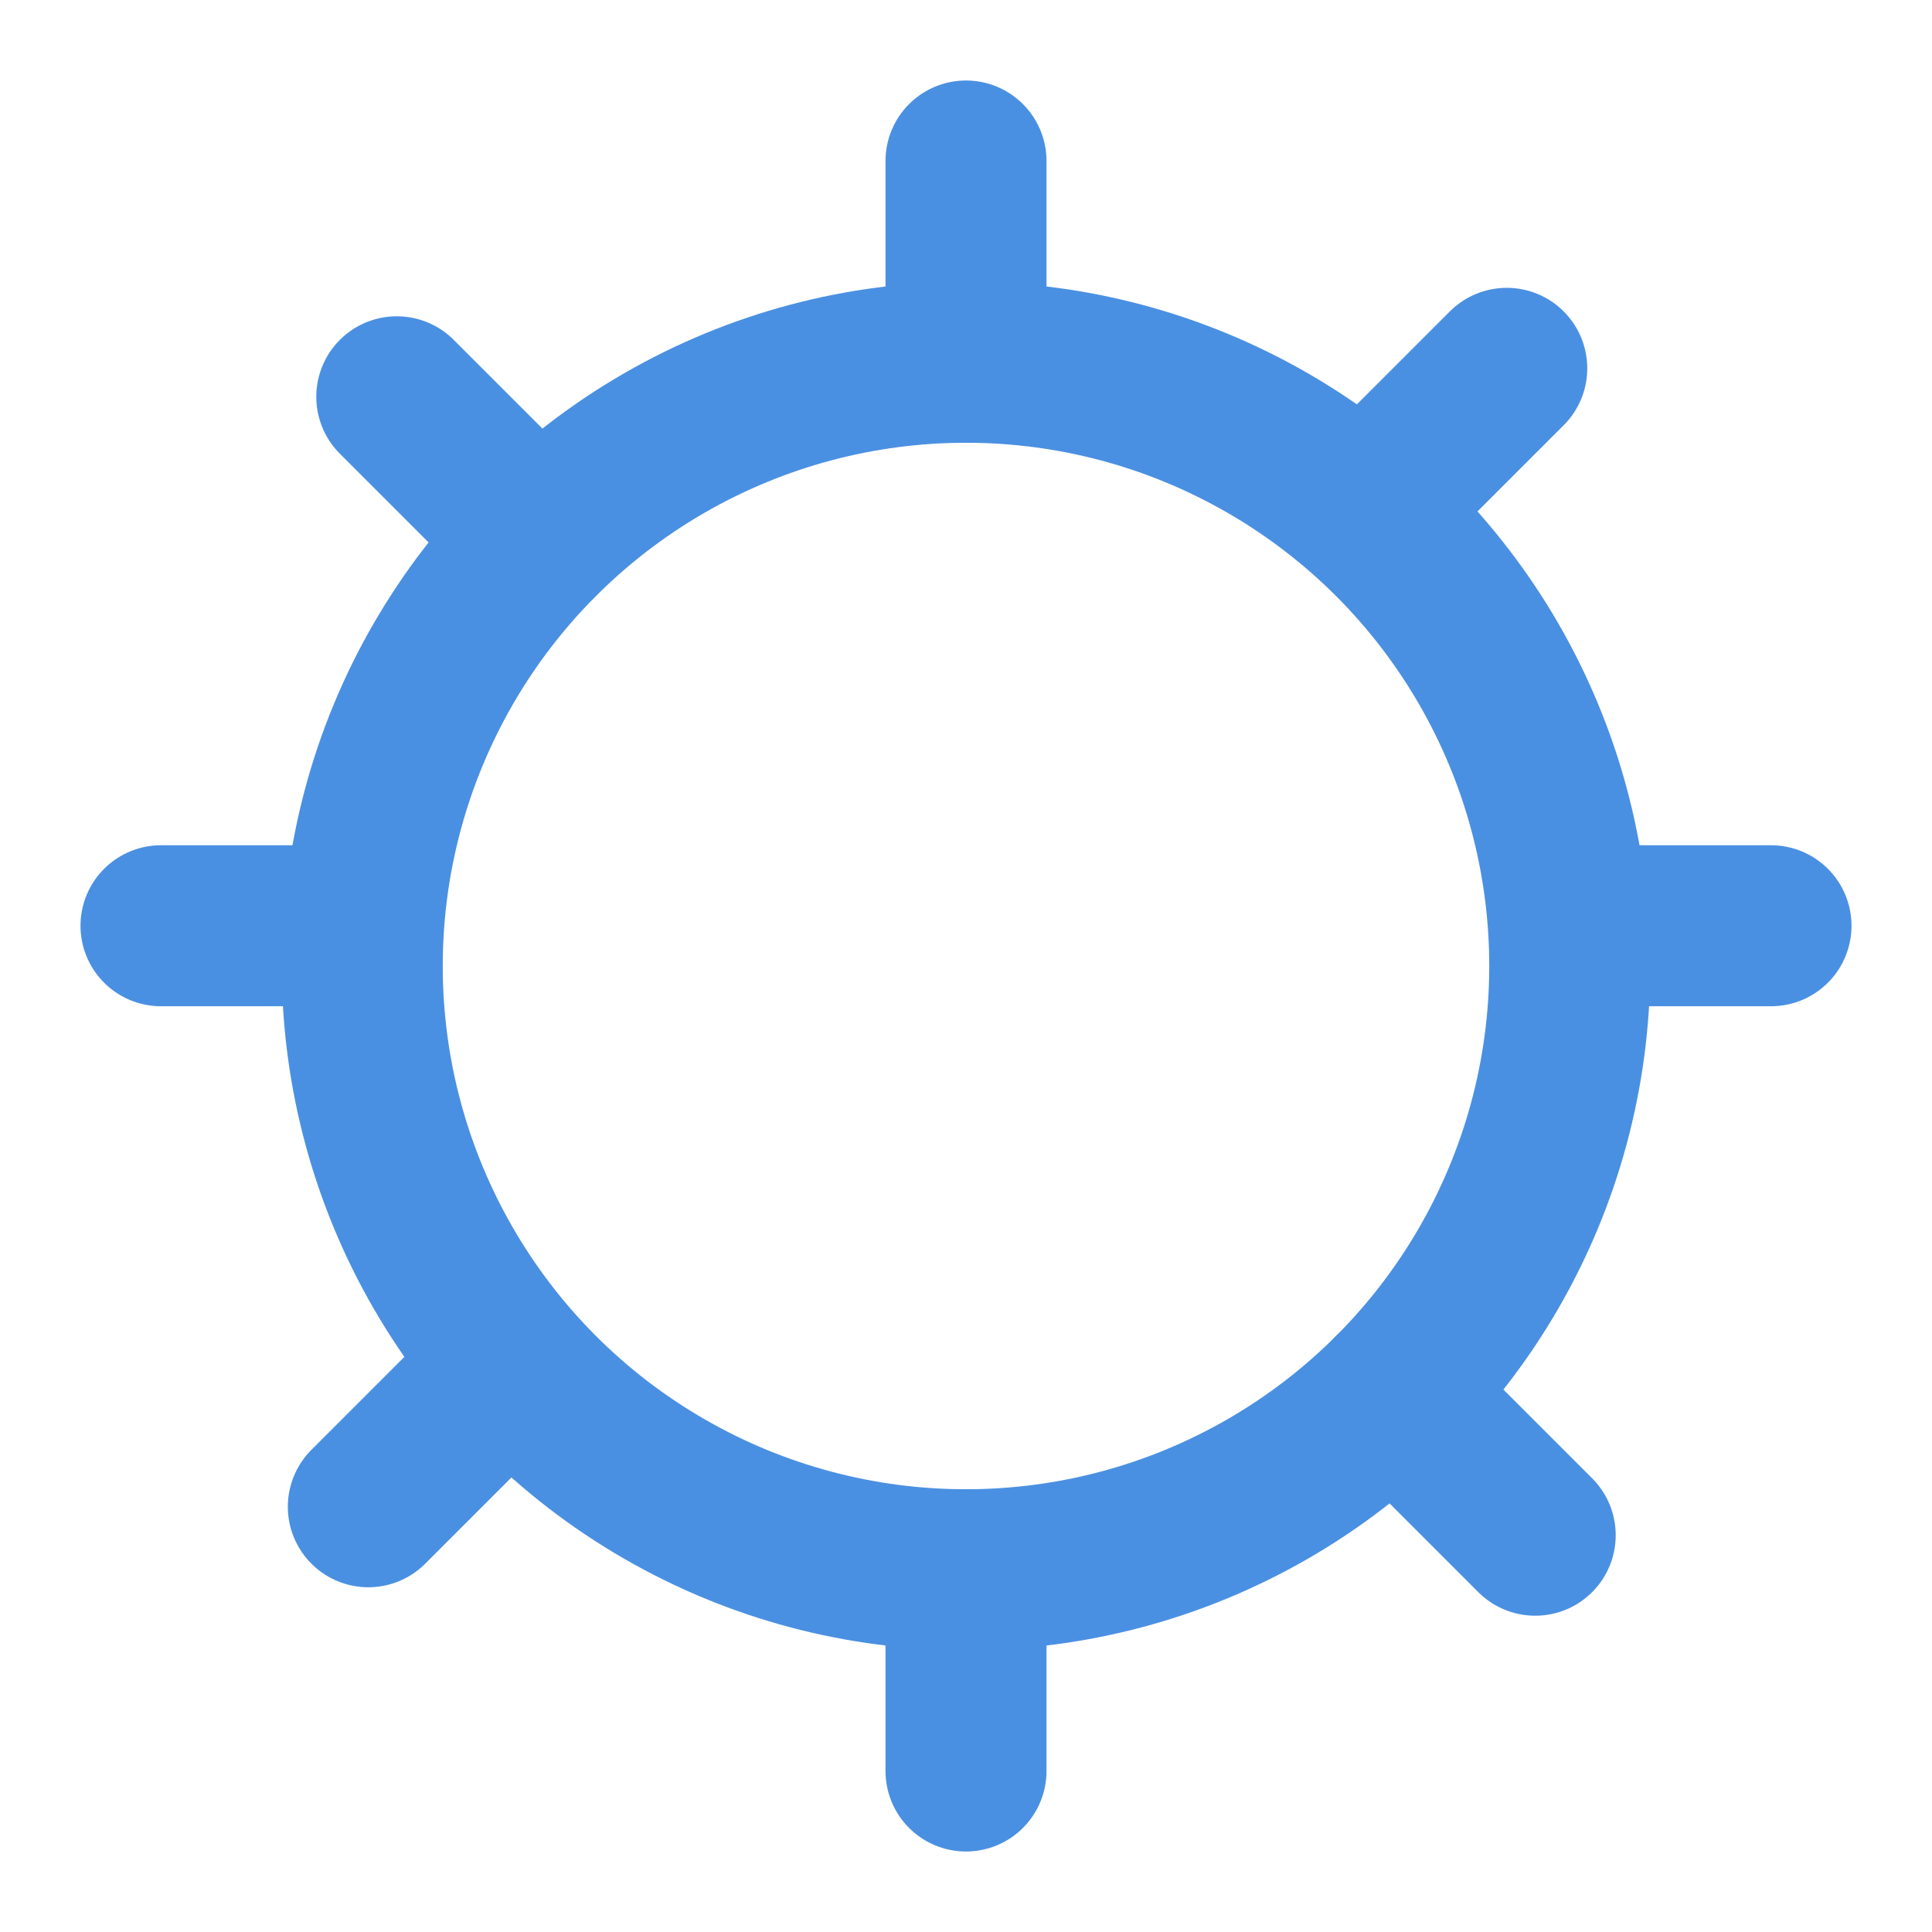 <?xml version="1.0" encoding="UTF-8"?><svg width="21" height="21" viewBox="0 0 48 48" fill="none" xmlns="http://www.w3.org/2000/svg"><circle cx="24" cy="24" r="15" fill="none" stroke="#4a90e2" stroke-width="4" stroke-linecap="round" stroke-linejoin="round"/><path d="M24 39V44" stroke="#4a90e2" stroke-width="4" stroke-linecap="round" stroke-linejoin="round"/><path d="M39 23H44" stroke="#4a90e2" stroke-width="4" stroke-linecap="round" stroke-linejoin="round"/><path d="M4 23H9" stroke="#4a90e2" stroke-width="4" stroke-linecap="round" stroke-linejoin="round"/><path d="M24 4V9" stroke="#4a90e2" stroke-width="4" stroke-linecap="round" stroke-linejoin="round"/><path d="M34.606 34.606L38.142 38.142" stroke="#4a90e2" stroke-width="4" stroke-linecap="round" stroke-linejoin="round"/><path d="M33.899 12.687L37.435 9.151" stroke="#4a90e2" stroke-width="4" stroke-linecap="round" stroke-linejoin="round"/><path d="M9.151 37.435L12.686 33.9" stroke="#4a90e2" stroke-width="4" stroke-linecap="round" stroke-linejoin="round"/><path d="M9.858 9.858L13.393 13.393" stroke="#4a90e2" stroke-width="4" stroke-linecap="round" stroke-linejoin="round"/></svg>